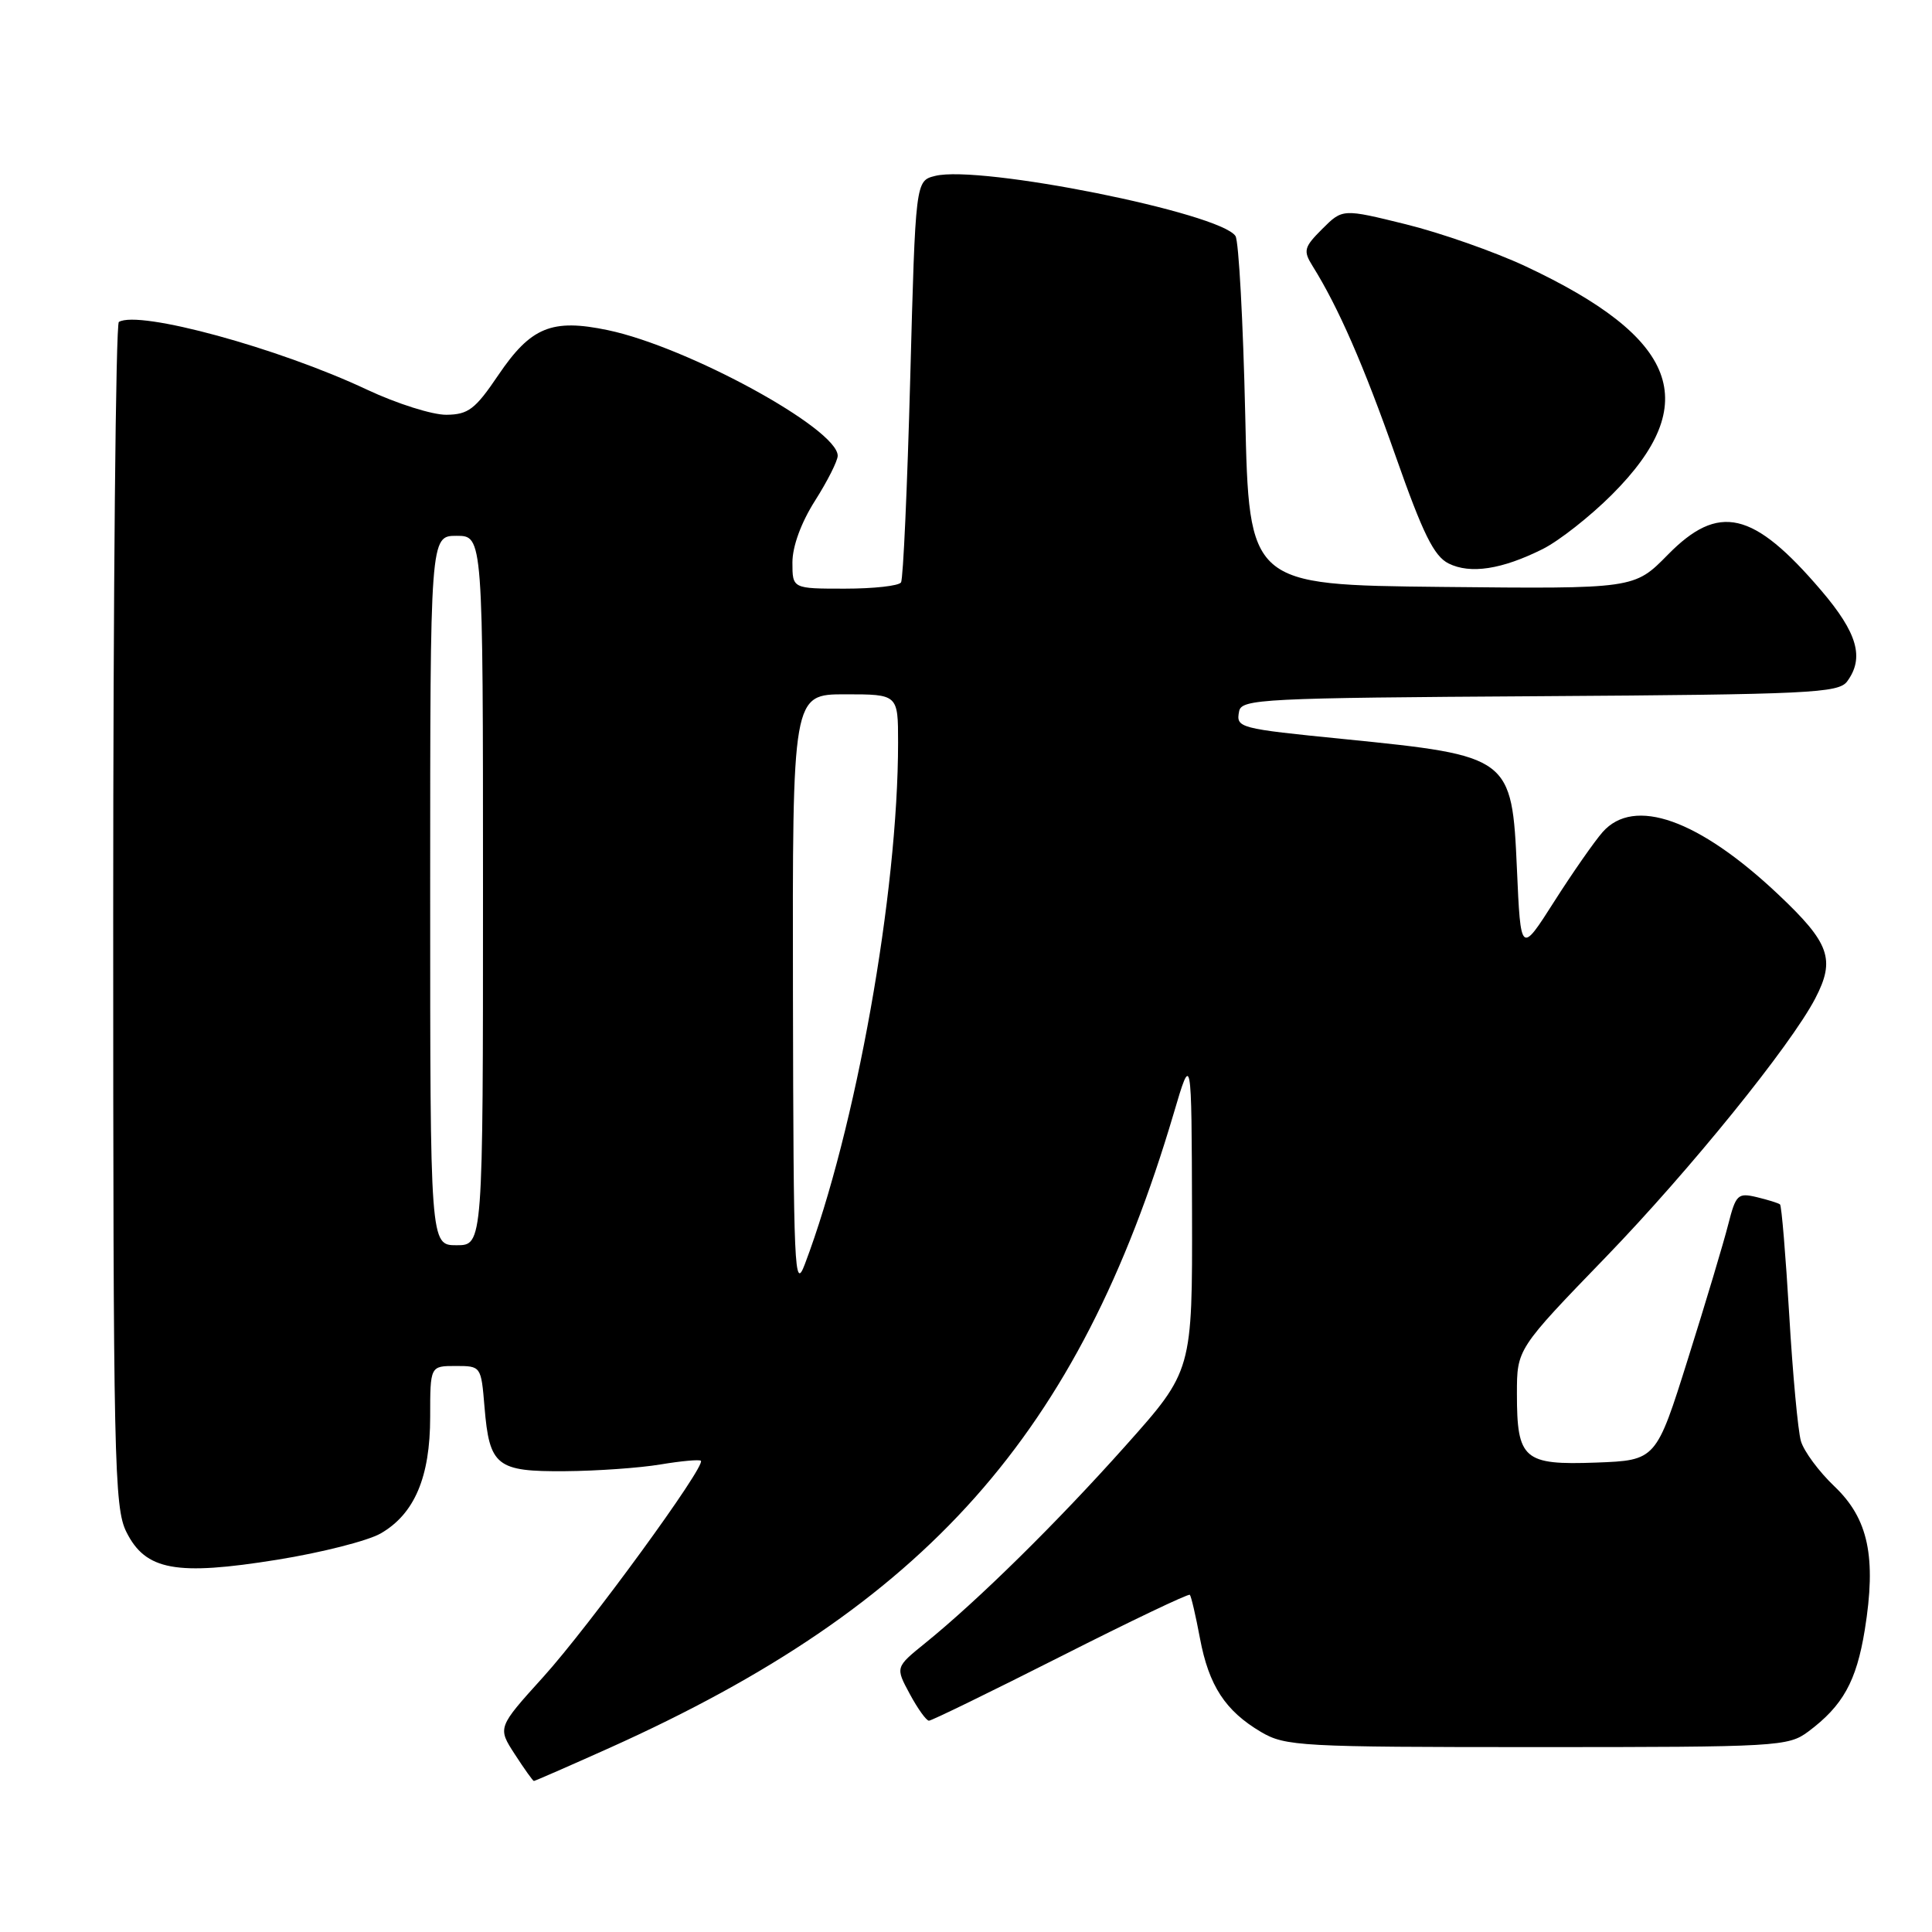 <?xml version="1.0" encoding="UTF-8" standalone="no"?>
<!DOCTYPE svg PUBLIC "-//W3C//DTD SVG 1.1//EN" "http://www.w3.org/Graphics/SVG/1.1/DTD/svg11.dtd" >
<svg xmlns="http://www.w3.org/2000/svg" xmlns:xlink="http://www.w3.org/1999/xlink" version="1.1" viewBox="0 0 256 256">
 <g >
 <path fill="currentColor"
d=" M 80.76 231.61 C 122.77 212.73 142.94 190.05 155.51 147.57 C 157.89 139.50 157.89 139.50 157.95 160.57 C 158.00 181.64 158.00 181.64 149.14 191.57 C 140.08 201.73 129.57 212.08 122.57 217.74 C 118.64 220.92 118.64 220.92 120.55 224.46 C 121.60 226.41 122.74 228.00 123.09 228.00 C 123.45 228.00 131.29 224.17 140.53 219.50 C 149.77 214.82 157.48 211.14 157.66 211.32 C 157.84 211.51 158.44 214.09 159.00 217.08 C 160.18 223.37 162.36 226.70 167.10 229.50 C 170.32 231.39 172.30 231.50 203.68 231.50 C 235.62 231.50 236.95 231.42 239.61 229.44 C 244.19 226.02 245.98 222.80 247.09 215.99 C 248.65 206.33 247.58 201.24 243.07 196.95 C 241.02 195.00 239.02 192.30 238.63 190.95 C 238.24 189.60 237.54 182.06 237.08 174.20 C 236.61 166.33 236.07 159.76 235.86 159.59 C 235.66 159.42 234.28 158.99 232.79 158.63 C 230.27 158.03 230.01 158.28 229.00 162.24 C 228.41 164.58 226.02 172.57 223.68 180.00 C 219.44 193.50 219.44 193.50 211.49 193.80 C 201.89 194.15 201.00 193.38 201.00 184.68 C 201.00 178.75 201.00 178.75 212.82 166.53 C 223.93 155.03 237.26 138.56 240.53 132.30 C 243.23 127.11 242.46 124.96 235.60 118.49 C 225.08 108.57 216.53 105.54 212.36 110.25 C 211.27 111.49 208.38 115.63 205.94 119.46 C 201.50 126.43 201.50 126.43 201.00 115.13 C 200.34 100.29 200.15 100.15 178.17 97.94 C 164.04 96.53 163.77 96.45 164.19 94.25 C 164.50 92.62 167.29 92.48 204.01 92.25 C 239.72 92.02 243.62 91.83 244.75 90.30 C 247.07 87.17 246.13 83.87 241.31 78.23 C 232.31 67.69 227.74 66.63 220.98 73.52 C 216.55 78.03 216.55 78.03 191.03 77.77 C 165.50 77.50 165.50 77.50 165.00 55.00 C 164.72 42.62 164.14 31.95 163.71 31.28 C 161.72 28.21 129.82 21.82 123.91 23.31 C 121.31 23.96 121.31 23.96 120.61 50.15 C 120.22 64.56 119.68 76.71 119.39 77.17 C 119.11 77.63 115.76 78.00 111.94 78.00 C 105.00 78.00 105.00 78.00 105.00 74.53 C 105.00 72.40 106.15 69.25 108.00 66.34 C 109.65 63.74 111.00 61.06 111.00 60.39 C 111.00 56.82 91.17 45.98 80.56 43.75 C 73.11 42.19 70.34 43.33 66.01 49.73 C 62.97 54.23 62.05 54.93 59.15 54.96 C 57.31 54.98 52.59 53.49 48.65 51.64 C 36.89 46.10 18.40 41.06 15.75 42.66 C 15.34 42.91 15.00 78.30 15.00 121.31 C 15.00 193.75 15.13 199.76 16.75 203.00 C 19.29 208.09 23.33 208.83 36.75 206.67 C 42.60 205.73 48.76 204.16 50.44 203.19 C 54.92 200.61 57.00 195.73 57.00 187.75 C 57.00 181.00 57.00 181.00 60.38 181.00 C 63.74 181.00 63.75 181.02 64.20 186.44 C 64.85 194.27 65.79 195.01 74.87 194.94 C 79.07 194.91 84.75 194.51 87.50 194.05 C 90.25 193.59 92.67 193.37 92.87 193.56 C 93.57 194.22 78.05 215.50 71.99 222.20 C 65.92 228.91 65.92 228.91 68.21 232.44 C 69.47 234.39 70.61 235.98 70.74 235.99 C 70.88 235.99 75.39 234.02 80.76 231.61 Z  M 204.42 72.75 C 206.58 71.67 210.71 68.42 213.59 65.54 C 225.70 53.43 222.41 44.78 202.09 35.26 C 198.02 33.36 190.91 30.86 186.29 29.72 C 177.90 27.65 177.90 27.65 175.21 30.33 C 172.77 32.77 172.66 33.22 173.93 35.26 C 177.33 40.70 180.70 48.40 184.94 60.47 C 188.55 70.75 190.01 73.69 191.94 74.66 C 194.83 76.10 199.02 75.45 204.42 72.75 Z  M 105.07 131.75 C 105.00 92.00 105.00 92.00 112.00 92.00 C 119.00 92.00 119.00 92.00 119.00 98.39 C 119.00 118.32 113.40 149.68 106.65 167.50 C 105.26 171.19 105.14 168.38 105.07 131.75 Z  M 57.00 118.00 C 57.00 71.00 57.00 71.00 60.50 71.00 C 64.00 71.00 64.00 71.00 64.00 118.00 C 64.00 165.00 64.00 165.00 60.50 165.00 C 57.00 165.00 57.00 165.00 57.00 118.00 Z "/>
</g>
</svg>